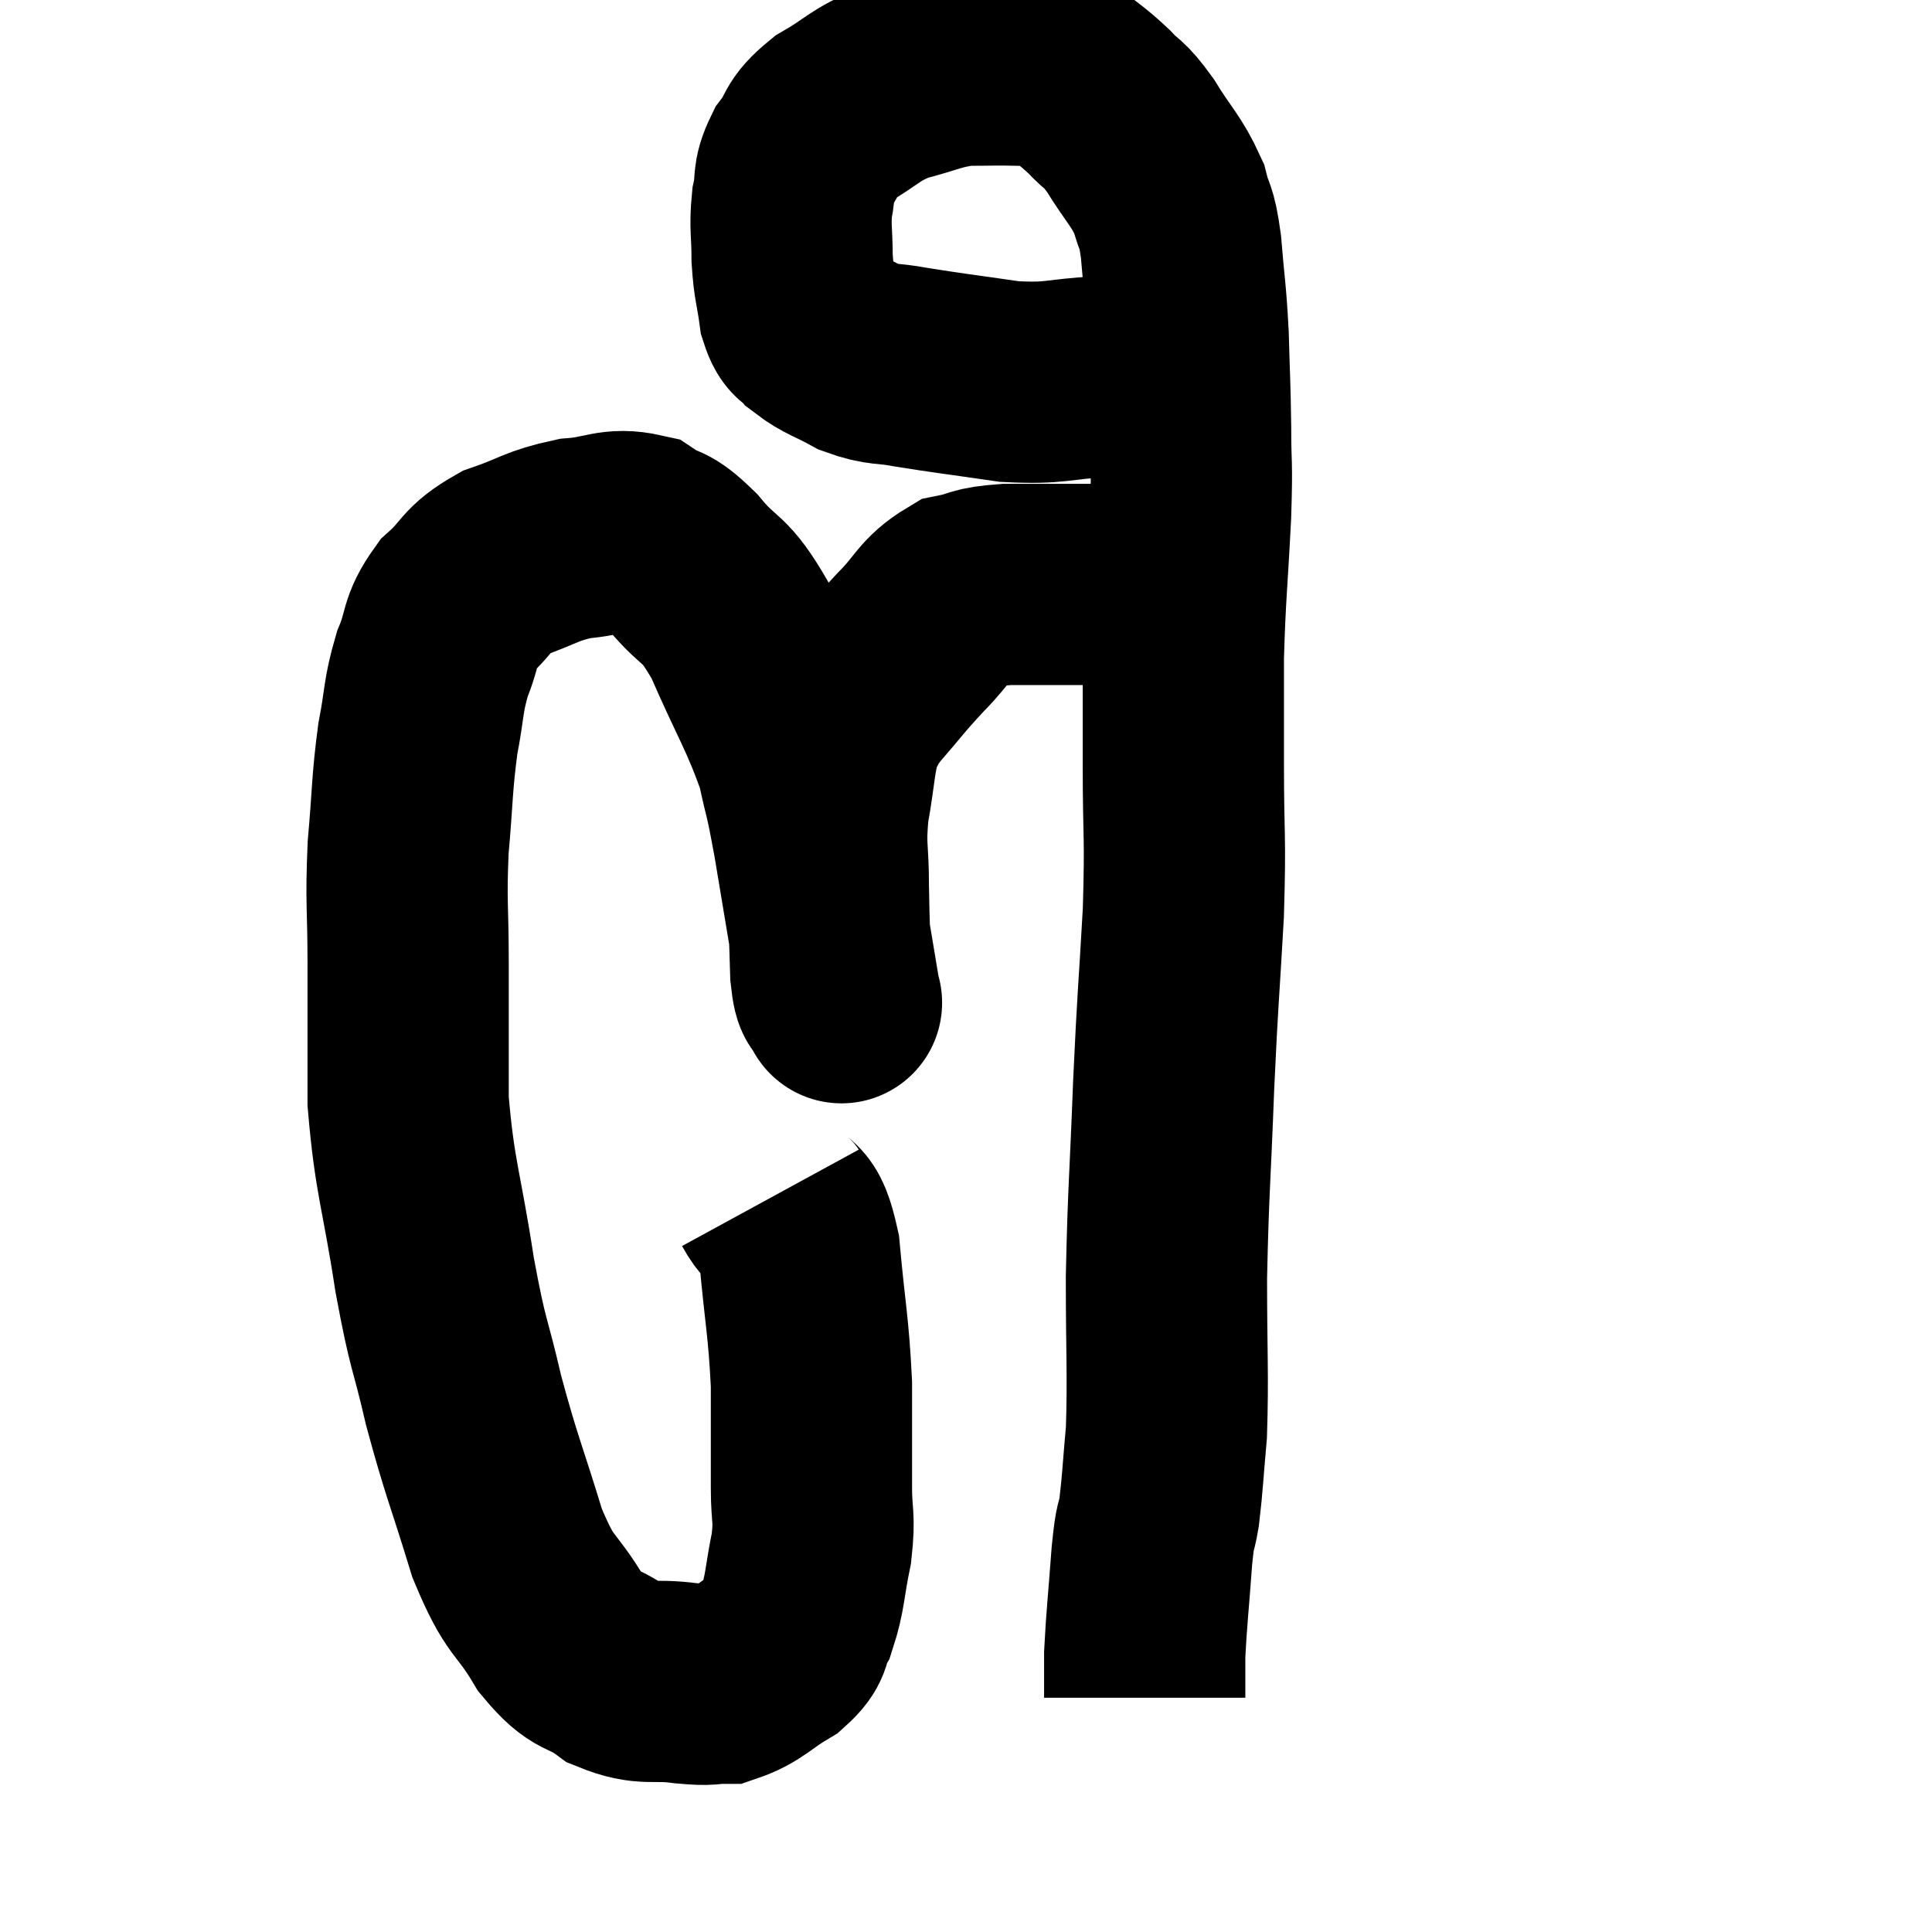 <svg width="48" height="48" viewBox="0 0 48 48" xmlns="http://www.w3.org/2000/svg"><path d="M 19.14 29.76 C 19.5 30.42, 19.605 29.925, 19.86 31.08 C 20.01 32.73, 20.085 32.91, 20.16 34.38 C 20.16 35.67, 20.16 35.94, 20.16 36.96 C 20.16 37.71, 20.25 37.65, 20.16 38.46 C 19.98 39.33, 20.01 39.555, 19.8 40.2 C 19.56 40.62, 19.77 40.635, 19.32 41.04 C 18.66 41.43, 18.57 41.625, 18 41.82 C 17.52 41.82, 17.715 41.88, 17.04 41.82 C 16.17 41.7, 16.08 41.895, 15.3 41.58 C 14.61 41.07, 14.595 41.37, 13.92 40.56 C 13.26 39.45, 13.2 39.78, 12.6 38.34 C 12.06 36.57, 11.97 36.465, 11.52 34.8 C 11.16 33.24, 11.145 33.54, 10.8 31.68 C 10.47 29.52, 10.305 29.295, 10.14 27.36 C 10.14 25.65, 10.14 25.515, 10.14 23.94 C 10.14 22.5, 10.08 22.455, 10.14 21.06 C 10.26 19.71, 10.23 19.5, 10.38 18.36 C 10.56 17.43, 10.5 17.325, 10.74 16.5 C 11.04 15.78, 10.89 15.69, 11.34 15.06 C 11.94 14.52, 11.805 14.4, 12.54 13.98 C 13.41 13.68, 13.44 13.56, 14.28 13.38 C 15.09 13.32, 15.225 13.11, 15.9 13.26 C 16.44 13.62, 16.35 13.365, 16.98 13.98 C 17.7 14.85, 17.715 14.49, 18.42 15.72 C 19.11 17.31, 19.35 17.61, 19.8 18.9 C 20.01 19.89, 19.965 19.485, 20.22 20.88 C 20.52 22.68, 20.655 23.49, 20.82 24.48 C 20.85 24.66, 20.865 24.75, 20.88 24.84 C 20.88 24.84, 20.94 25.005, 20.88 24.84 C 20.76 24.51, 20.715 24.885, 20.64 24.18 C 20.61 23.1, 20.595 23.04, 20.58 22.02 C 20.58 21.06, 20.49 21.075, 20.58 20.1 C 20.76 19.11, 20.73 18.81, 20.94 18.12 C 21.18 17.73, 21 17.88, 21.42 17.34 C 22.02 16.65, 22.02 16.605, 22.62 15.96 C 23.22 15.36, 23.22 15.12, 23.82 14.76 C 24.42 14.64, 24.21 14.58, 25.02 14.52 C 26.04 14.52, 26.28 14.52, 27.06 14.52 C 27.6 14.52, 27.75 14.52, 28.14 14.52 C 28.38 14.52, 28.455 14.52, 28.62 14.52 L 28.8 14.52" fill="none" stroke="black" stroke-width="5"></path><path d="M 30.12 8.52 C 29.73 8.79, 30.03 8.85, 29.34 9.06 C 28.35 9.21, 28.425 9.255, 27.36 9.36 C 26.22 9.42, 26.265 9.54, 25.08 9.48 C 23.85 9.3, 23.55 9.27, 22.62 9.12 C 21.99 9, 21.945 9.09, 21.36 8.88 C 20.82 8.58, 20.655 8.565, 20.28 8.28 C 20.07 8.01, 20.01 8.205, 19.86 7.74 C 19.77 7.08, 19.725 7.095, 19.68 6.42 C 19.68 5.73, 19.62 5.655, 19.68 5.04 C 19.8 4.5, 19.665 4.485, 19.92 3.96 C 20.31 3.45, 20.115 3.42, 20.7 2.94 C 21.48 2.49, 21.45 2.37, 22.26 2.04 C 23.1 1.83, 23.175 1.725, 23.94 1.62 C 24.63 1.62, 24.735 1.605, 25.32 1.62 C 25.8 1.65, 25.785 1.455, 26.28 1.68 C 26.79 2.1, 26.85 2.1, 27.3 2.52 C 27.69 2.94, 27.645 2.76, 28.08 3.36 C 28.56 4.14, 28.725 4.23, 29.04 4.92 C 29.19 5.52, 29.22 5.265, 29.34 6.12 C 29.43 7.23, 29.46 7.215, 29.52 8.34 C 29.55 9.48, 29.565 9.51, 29.58 10.62 C 29.58 11.7, 29.625 11.355, 29.58 12.78 C 29.49 14.55, 29.445 14.76, 29.4 16.32 C 29.4 17.67, 29.4 17.43, 29.4 19.02 C 29.4 20.85, 29.46 20.7, 29.4 22.68 C 29.28 24.81, 29.265 24.675, 29.16 26.94 C 29.07 29.34, 29.025 29.58, 28.98 31.74 C 28.98 33.66, 29.025 34.125, 28.98 35.58 C 28.89 36.57, 28.89 36.795, 28.8 37.56 C 28.71 38.1, 28.71 37.755, 28.62 38.64 C 28.53 39.87, 28.485 40.215, 28.44 41.1 C 28.44 41.64, 28.44 41.91, 28.44 42.18 L 28.44 42.18" fill="none" stroke="black" stroke-width="5"></path></svg>
